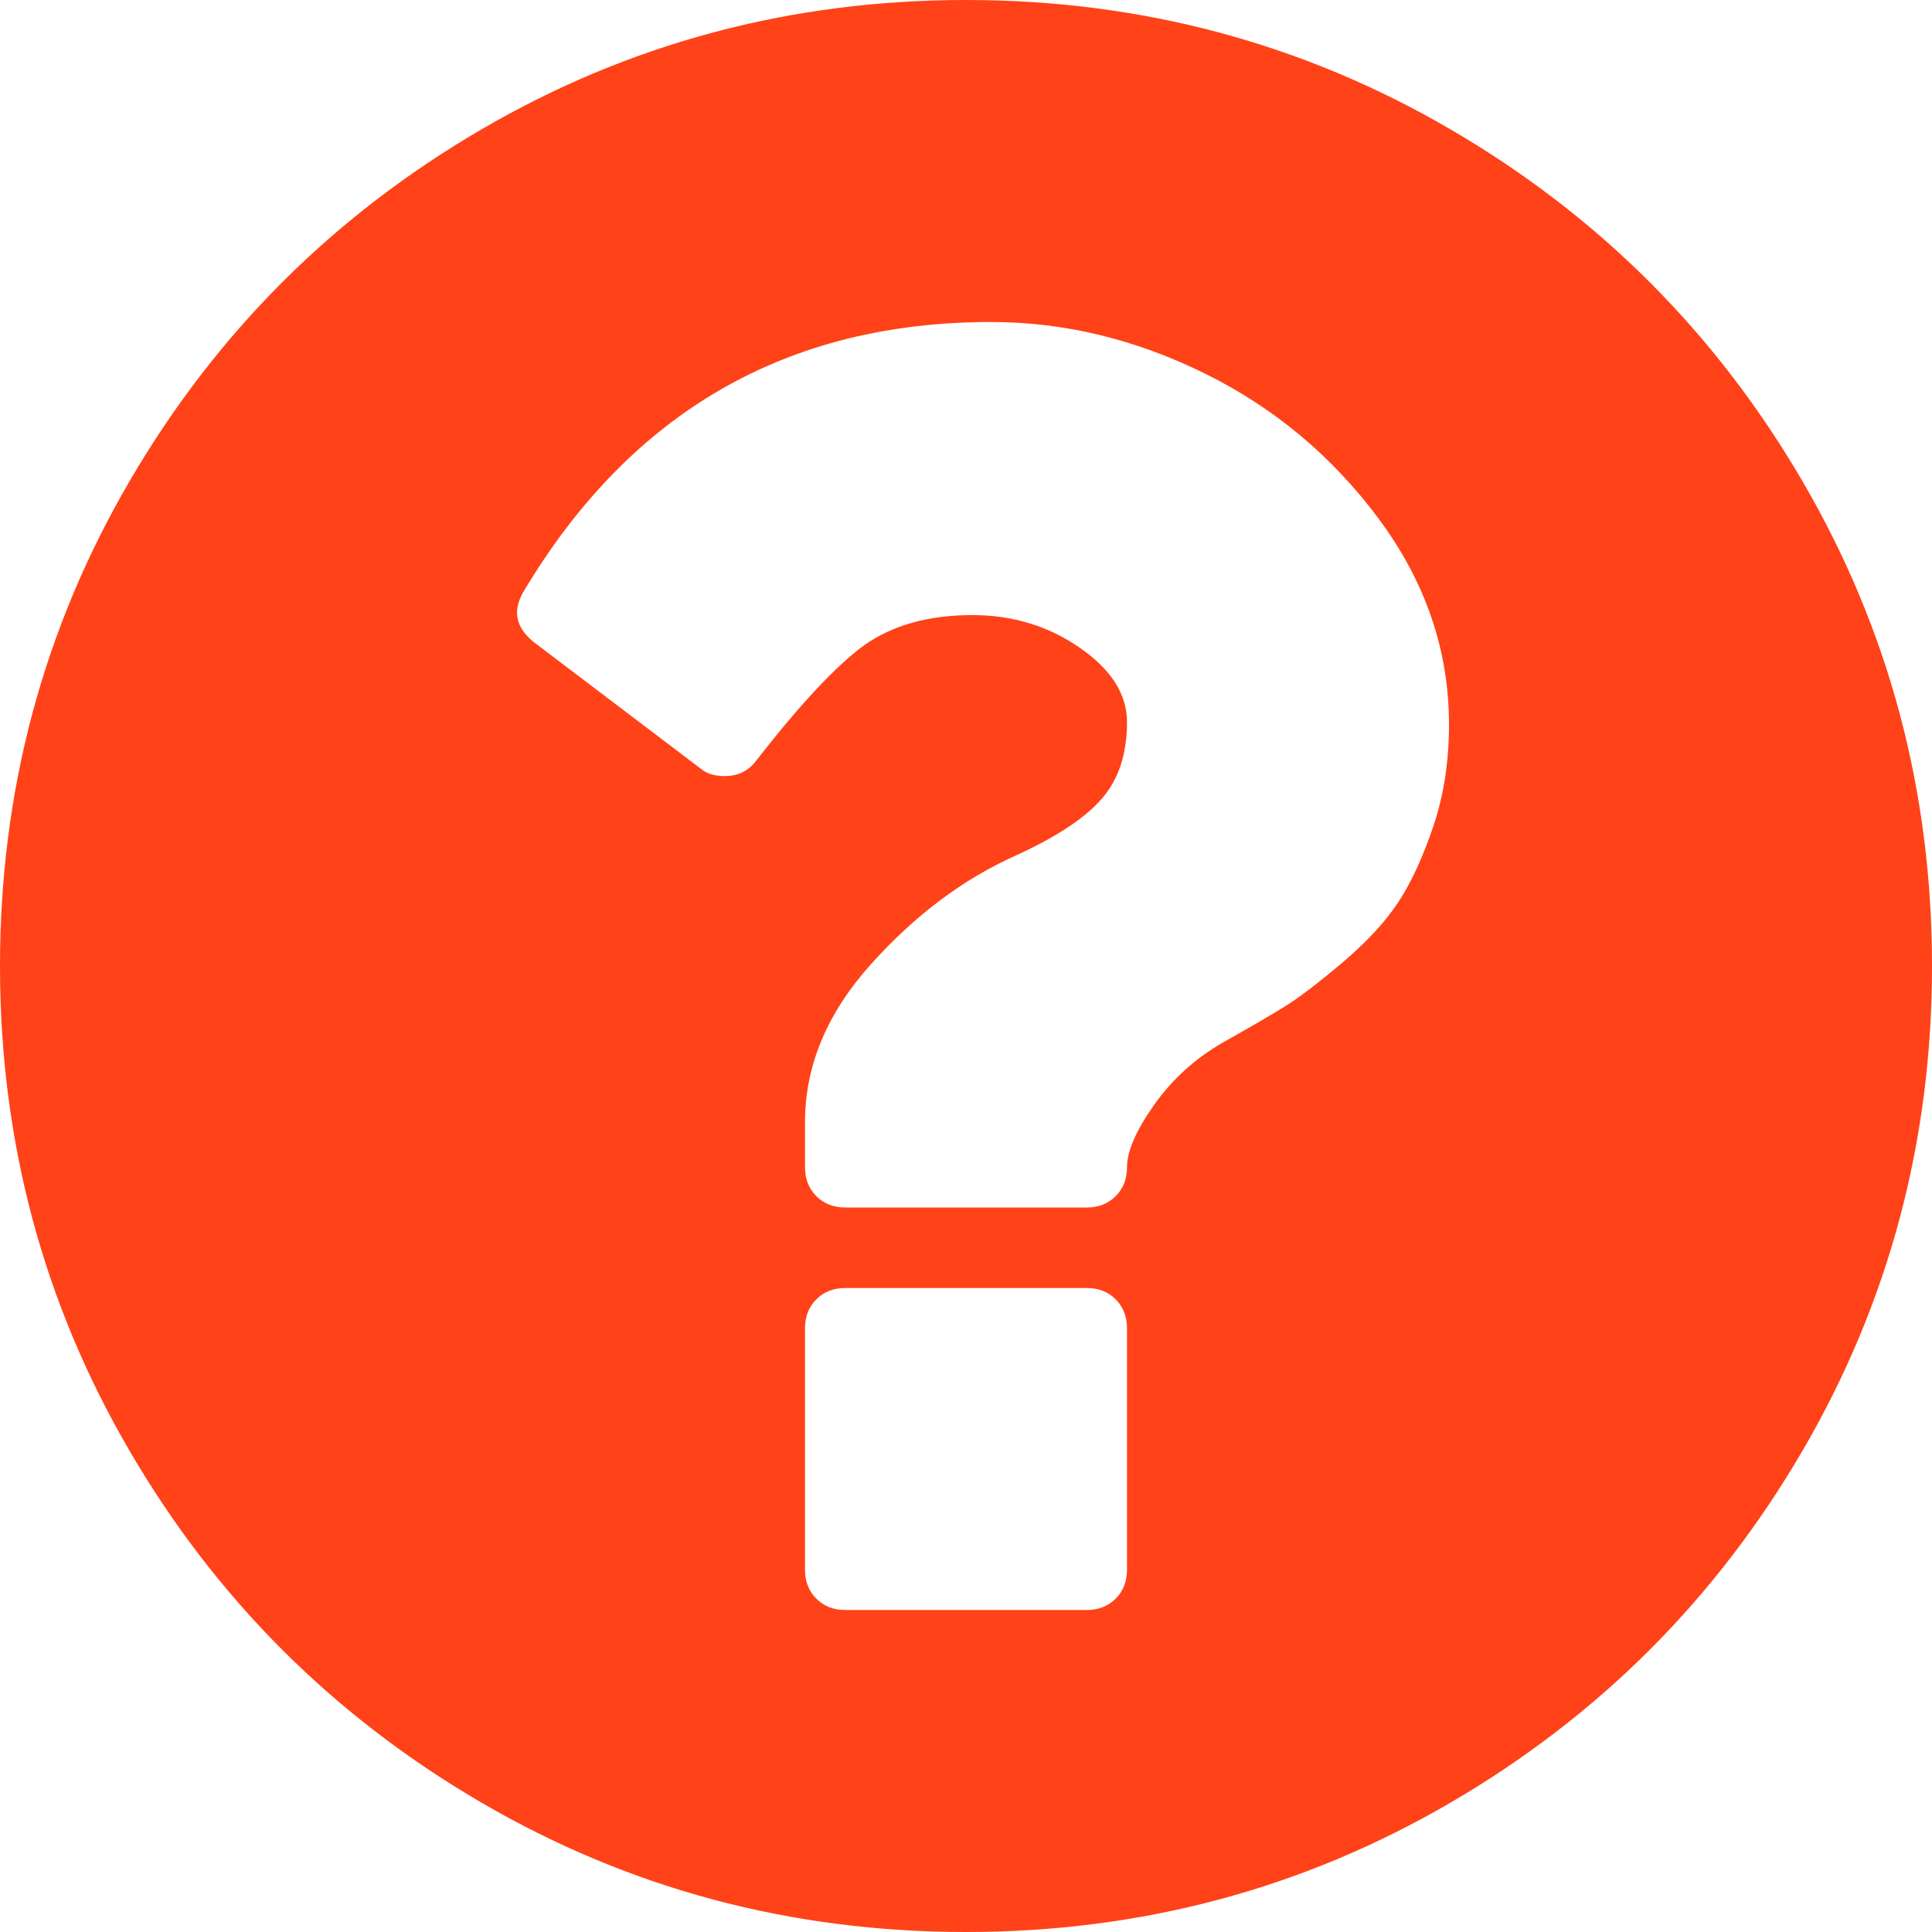 ﻿<?xml version="1.0" encoding="utf-8"?>
<svg version="1.1" xmlns:xlink="http://www.w3.org/1999/xlink" width="30px" height="30px" xmlns="http://www.w3.org/2000/svg">
  <g transform="matrix(1 0 0 1 -478 -1010 )">
    <path d="M 17.324 24.824  C 17.441 24.707  17.5 24.557  17.5 24.375  L 17.5 20.625  C 17.5 20.443  17.441 20.293  17.324 20.176  C 17.207 20.059  17.057 20  16.875 20  L 13.125 20  C 12.943 20  12.793 20.059  12.676 20.176  C 12.559 20.293  12.5 20.443  12.5 20.625  L 12.5 24.375  C 12.5 24.557  12.559 24.707  12.676 24.824  C 12.793 24.941  12.943 25  13.125 25  L 16.875 25  C 17.057 25  17.207 24.941  17.324 24.824  Z M 22.256 12.832  C 22.419 12.35  22.5 11.823  22.5 11.25  C 22.5 10.104  22.139 9.043  21.416 8.066  C 20.693 7.09  19.792 6.335  18.711 5.801  C 17.63 5.267  16.523 5  15.391 5  C 12.227 5  9.811 6.387  8.145 9.16  C 7.949 9.473  8.001 9.746  8.301 9.98  L 10.879 11.934  C 10.97 12.012  11.094 12.051  11.25 12.051  C 11.458 12.051  11.621 11.973  11.738 11.816  C 12.428 10.931  12.988 10.332  13.418 10.02  C 13.861 9.707  14.421 9.551  15.098 9.551  C 15.723 9.551  16.279 9.72  16.768 10.059  C 17.256 10.397  17.5 10.781  17.5 11.211  C 17.5 11.706  17.37 12.103  17.109 12.402  C 16.849 12.702  16.406 12.995  15.781 13.281  C 14.961 13.646  14.209 14.209  13.525 14.971  C 12.842 15.732  12.5 16.549  12.5 17.422  L 12.5 18.125  C 12.5 18.307  12.559 18.457  12.676 18.574  C 12.793 18.691  12.943 18.75  13.125 18.75  L 16.875 18.75  C 17.057 18.75  17.207 18.691  17.324 18.574  C 17.441 18.457  17.5 18.307  17.5 18.125  C 17.5 17.878  17.64 17.555  17.92 17.158  C 18.2 16.761  18.555 16.439  18.984 16.191  C 19.401 15.957  19.72 15.771  19.941 15.635  C 20.163 15.498  20.462 15.27  20.84 14.951  C 21.217 14.632  21.507 14.32  21.709 14.014  C 21.911 13.708  22.093 13.314  22.256 12.832  Z M 27.988 7.471  C 29.329 9.769  30 12.279  30 15  C 30 17.721  29.329 20.231  27.988 22.529  C 26.647 24.827  24.827 26.647  22.529 27.988  C 20.231 29.329  17.721 30  15 30  C 12.279 30  9.769 29.329  7.471 27.988  C 5.173 26.647  3.353 24.827  2.012 22.529  C 0.671 20.231  0 17.721  0 15  C 0 12.279  0.671 9.769  2.012 7.471  C 3.353 5.173  5.173 3.353  7.471 2.012  C 9.769 0.671  12.279 0  15 0  C 17.721 0  20.231 0.671  22.529 2.012  C 24.827 3.353  26.647 5.173  27.988 7.471  Z " fill-rule="nonzero" fill="#ff4218" stroke="none" transform="matrix(1 0 0 1 478 1010 )" />
  </g>
</svg>